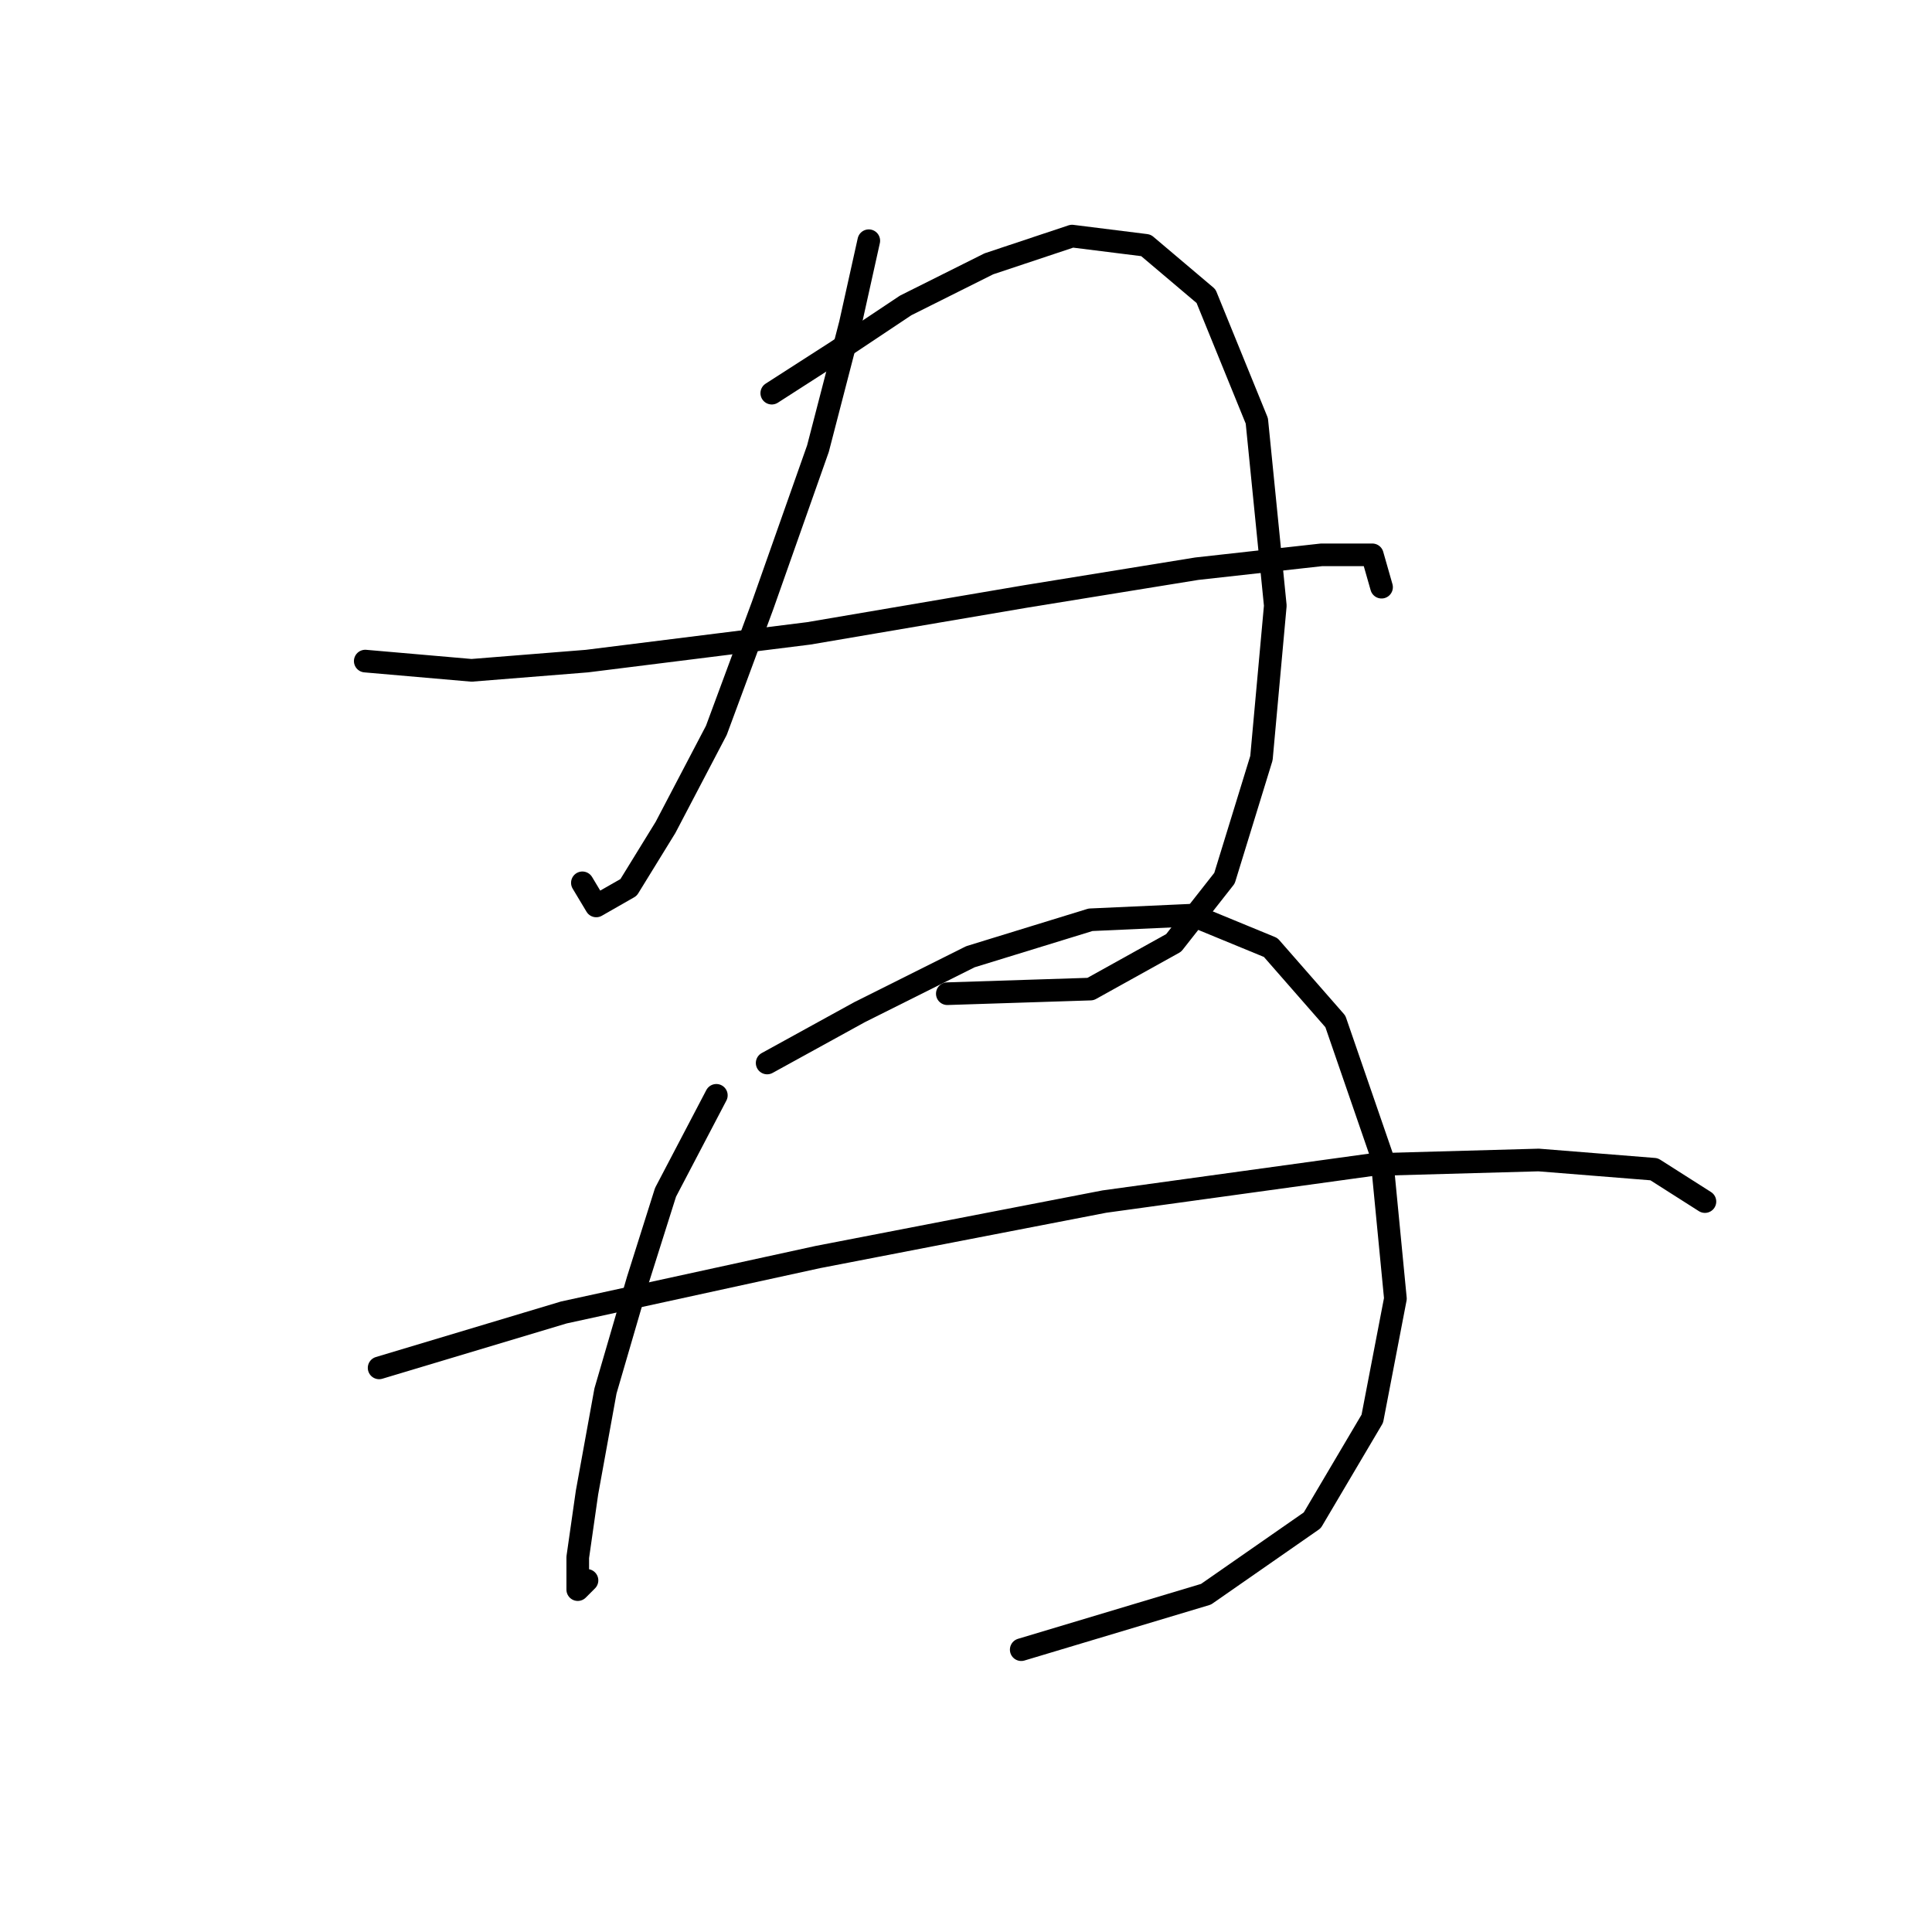 <?xml version="1.0" standalone="no"?>
    <svg width="256" height="256" xmlns="http://www.w3.org/2000/svg" version="1.1">
    <polyline stroke="black" stroke-width="3" stroke-linecap="round" fill="transparent" stroke-linejoin="round" points="115.119 31.896 112.67 42.914 108.385 59.441 101.04 80.253 94.919 96.78 88.186 109.634 83.289 117.591 79.004 120.04 77.168 116.979 77.168 116.979 " />
        <polyline stroke="black" stroke-width="3" stroke-linecap="round" fill="transparent" stroke-linejoin="round" points="102.264 52.095 110.834 46.586 120.015 40.465 131.034 34.956 142.052 31.284 151.845 32.508 159.803 39.241 166.536 55.768 168.984 80.253 167.148 100.452 162.251 116.367 155.518 124.937 144.5 131.058 125.524 131.67 125.524 131.67 " />
        <polyline stroke="black" stroke-width="3" stroke-linecap="round" fill="transparent" stroke-linejoin="round" points="48.398 87.598 62.477 88.822 77.78 87.598 107.161 83.925 135.93 79.028 158.579 75.356 175.106 73.519 181.839 73.519 183.063 77.804 183.063 77.804 " />
        <polyline stroke="black" stroke-width="3" stroke-linecap="round" fill="transparent" stroke-linejoin="round" points="94.919 145.137 88.186 157.991 84.513 169.621 80.228 184.312 77.78 197.778 76.555 206.348 76.555 210.633 77.78 209.408 77.78 209.408 " />
        <polyline stroke="black" stroke-width="3" stroke-linecap="round" fill="transparent" stroke-linejoin="round" points="101.652 140.852 113.894 134.119 128.585 126.773 144.5 121.876 157.966 121.264 168.372 125.549 176.942 135.343 183.063 153.094 184.899 172.07 181.839 187.985 173.881 201.451 159.803 211.245 135.318 218.59 135.318 218.59 " />
        <polyline stroke="black" stroke-width="3" stroke-linecap="round" fill="transparent" stroke-linejoin="round" points="50.235 181.251 74.719 173.906 108.385 166.561 146.336 159.215 181.839 154.318 203.875 153.706 219.178 154.93 225.911 159.215 225.911 159.215 " />
        </svg>
